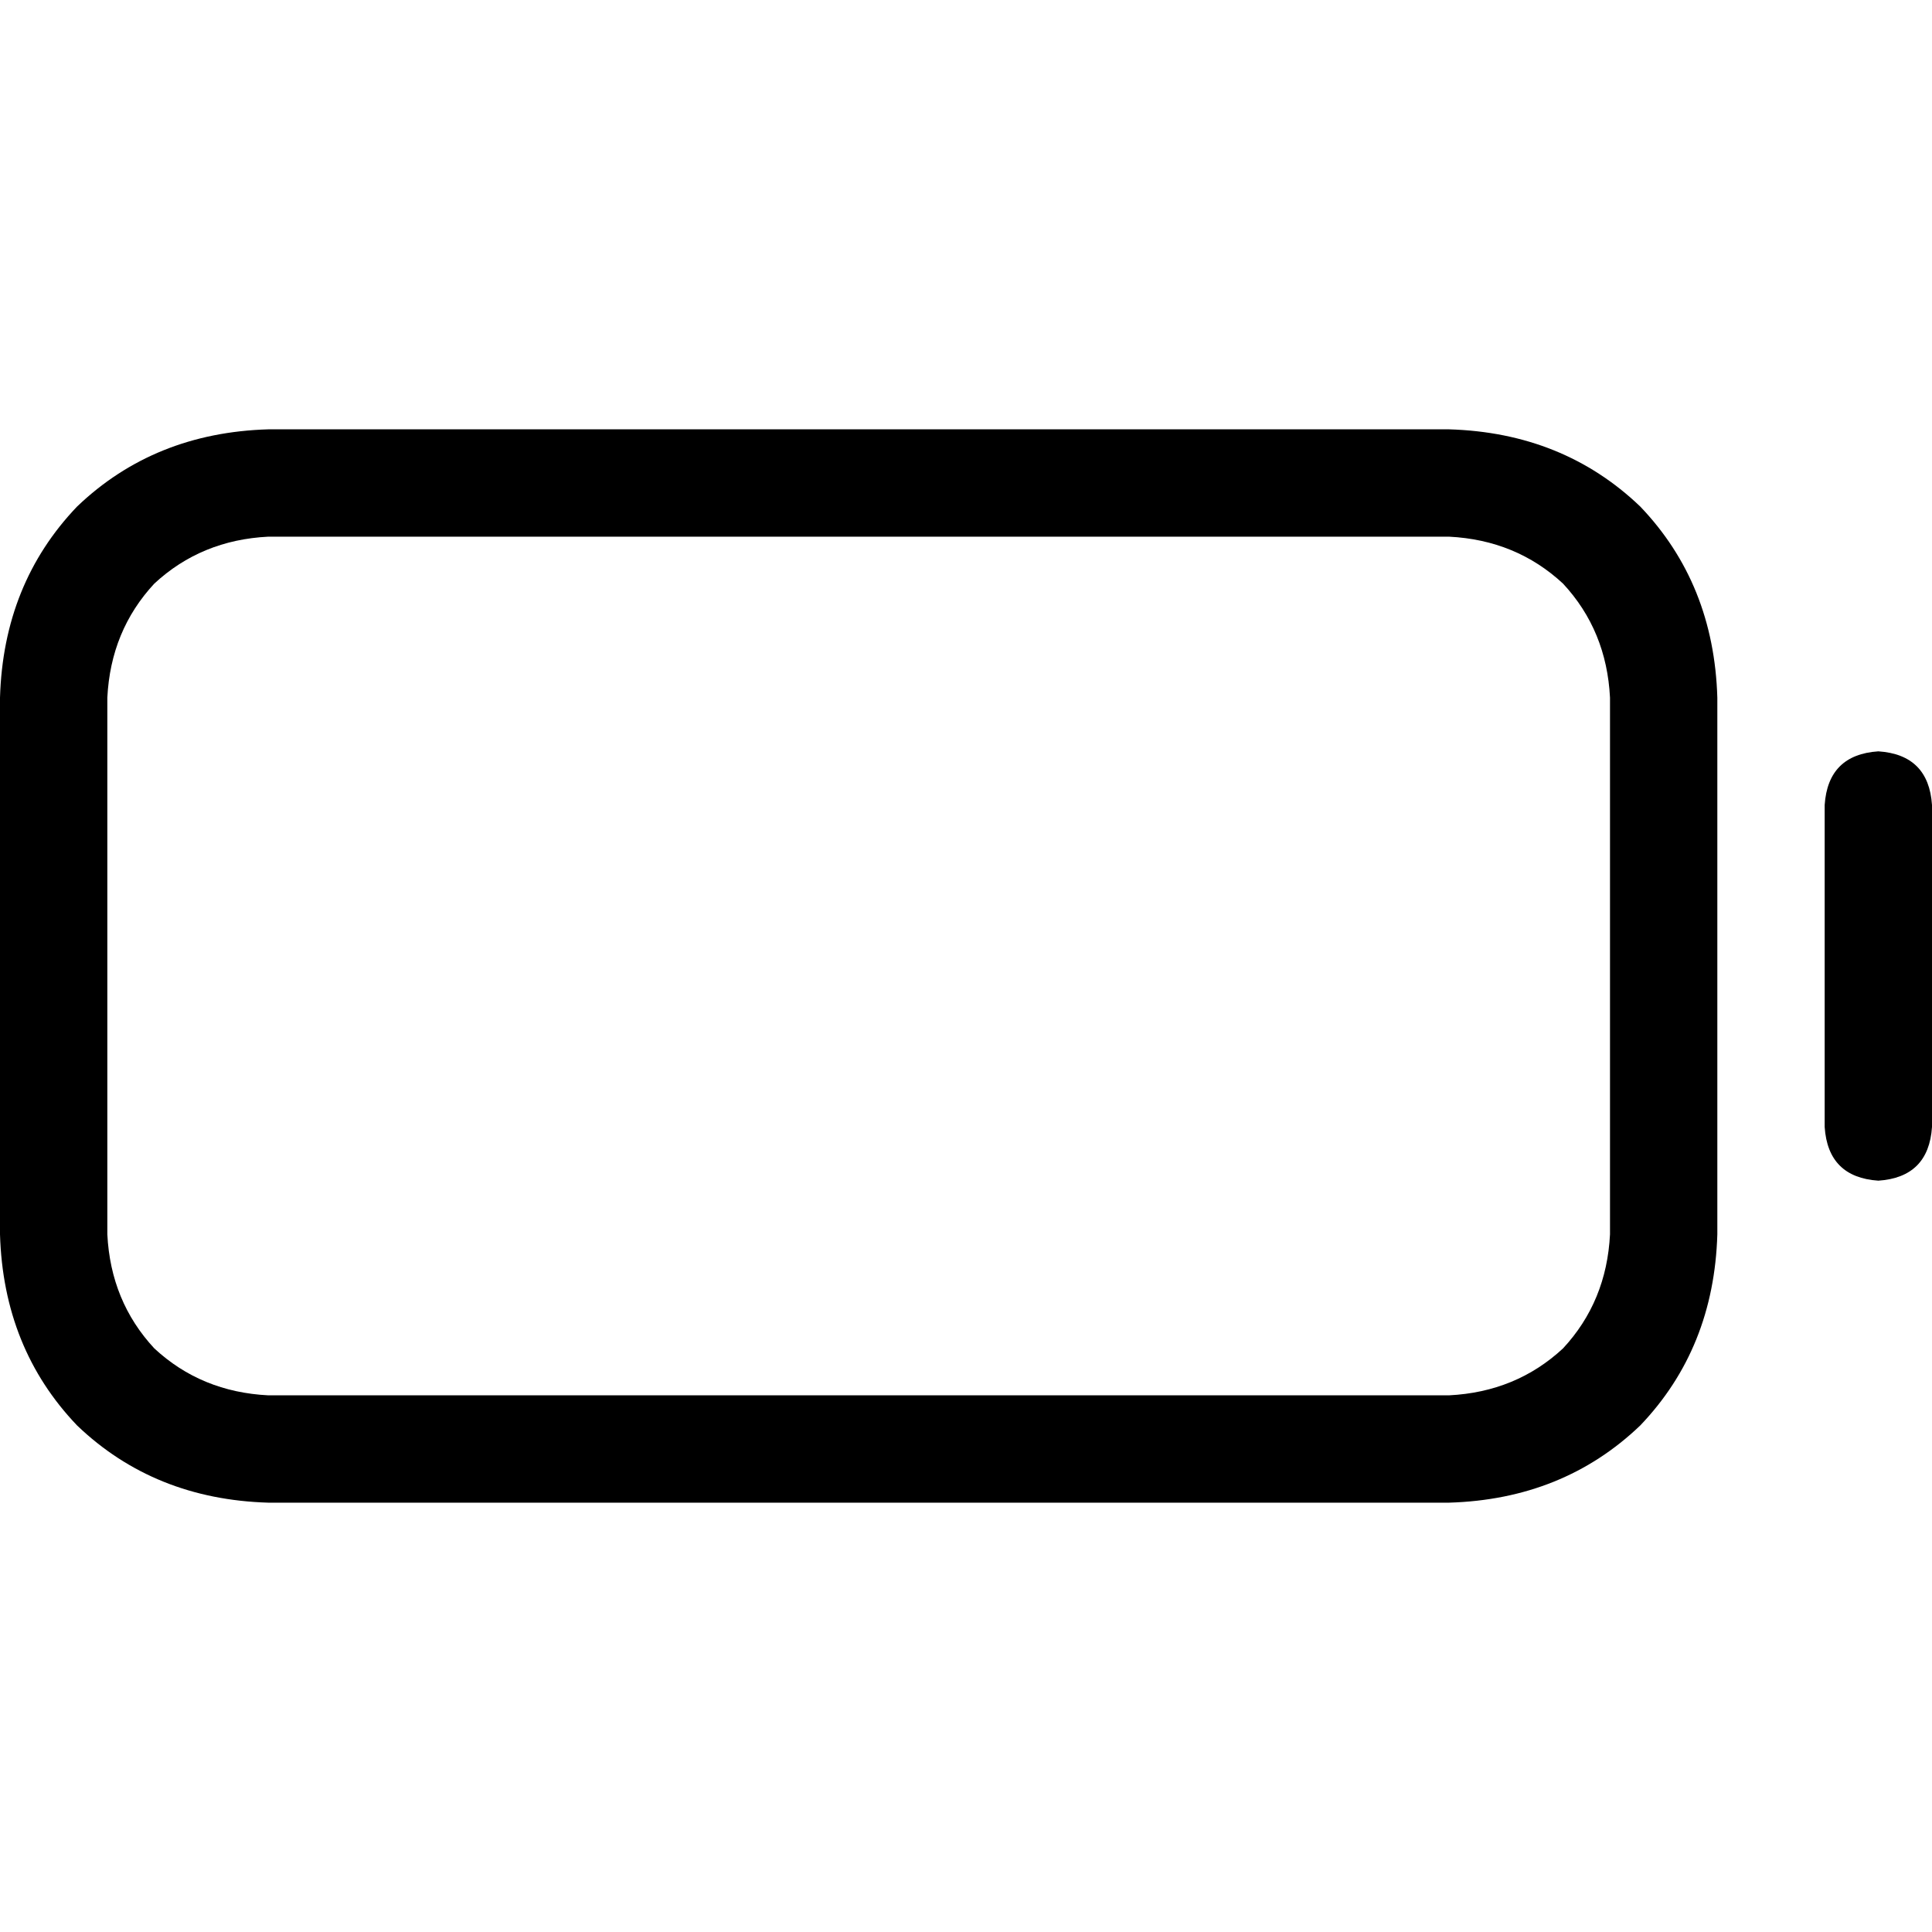 <svg xmlns="http://www.w3.org/2000/svg" viewBox="0 0 512 512">
  <path d="M 71.111 142.222 Q 53.333 143.111 40.889 154.667 L 40.889 154.667 L 40.889 154.667 Q 29.333 167.111 28.444 184.889 L 28.444 327.111 L 28.444 327.111 Q 29.333 344.889 40.889 357.333 Q 53.333 368.889 71.111 369.778 L 384 369.778 L 384 369.778 Q 401.778 368.889 414.222 357.333 Q 425.778 344.889 426.667 327.111 L 426.667 184.889 L 426.667 184.889 Q 425.778 167.111 414.222 154.667 Q 401.778 143.111 384 142.222 L 71.111 142.222 L 71.111 142.222 Z M 0 184.889 Q 0.889 154.667 20.444 134.222 L 20.444 134.222 L 20.444 134.222 Q 40.889 114.667 71.111 113.778 L 384 113.778 L 384 113.778 Q 414.222 114.667 434.667 134.222 Q 454.222 154.667 455.111 184.889 L 455.111 327.111 L 455.111 327.111 Q 454.222 357.333 434.667 377.778 Q 414.222 397.333 384 398.222 L 71.111 398.222 L 71.111 398.222 Q 40.889 397.333 20.444 377.778 Q 0.889 357.333 0 327.111 L 0 184.889 L 0 184.889 Z M 497.778 199.111 Q 511.111 200 512 213.333 L 512 298.667 L 512 298.667 Q 511.111 312 497.778 312.889 Q 484.444 312 483.556 298.667 L 483.556 213.333 L 483.556 213.333 Q 484.444 200 497.778 199.111 L 497.778 199.111 Z" />
</svg>